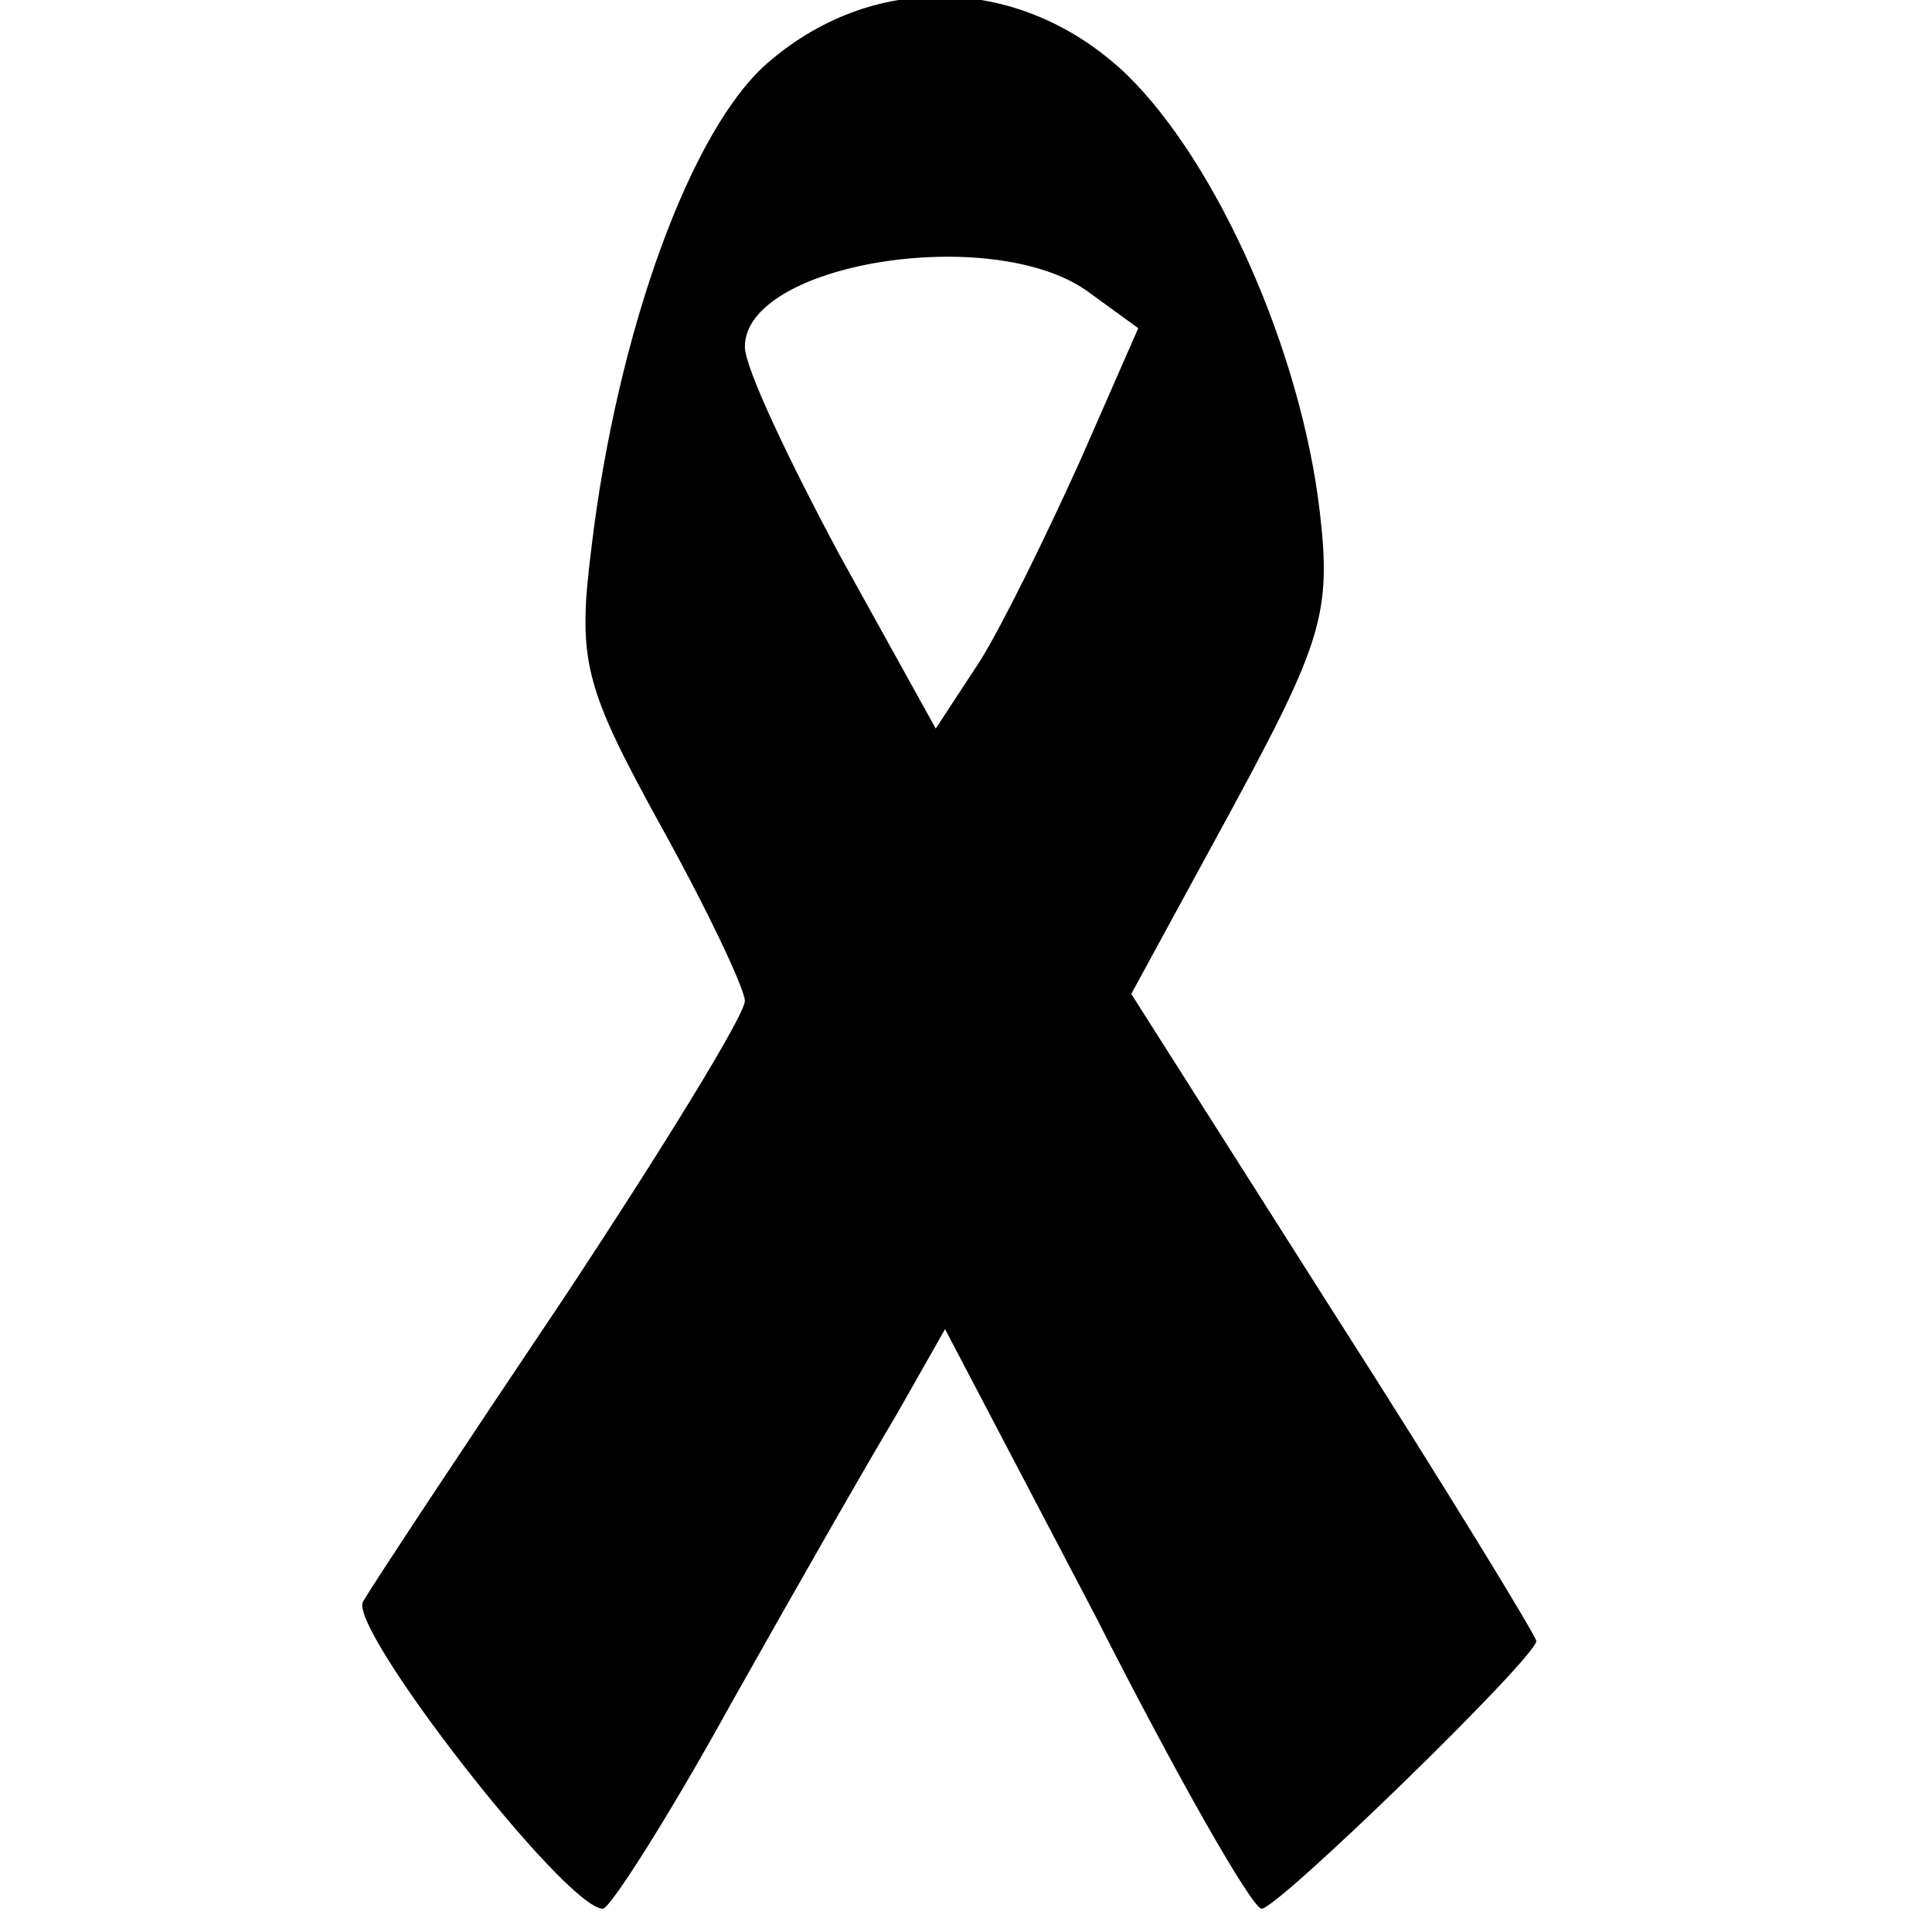 <?xml version="1.0" encoding="UTF-8"?>
<!DOCTYPE svg  PUBLIC '-//W3C//DTD SVG 20010904//EN'  'http://www.w3.org/TR/2001/REC-SVG-20010904/DTD/svg10.dtd'>
<svg width="83pt" height="83pt" version="1.0" viewBox="0 0 83 83" xmlns="http://www.w3.org/2000/svg">
	<g transform="translate(0 83) scale(.1 -.1)">
		<path d="m331 804c-34-28-66-117-77-210-6-48-3-59 30-119 20-36 36-70 36-75 0-6-35-63-78-128-43-64-82-123-86-130-7-11 87-132 103-132 3 0 28 39 55 88 27 48 59 104 71 124l21 37 65-124c35-69 67-125 71-125 7 0 118 108 118 115 0 2-39 66-87 141l-87 137 43 79c39 72 43 85 38 128-8 69-44 150-83 188-44 42-107 45-153 6zm136-99 22-16-25-57c-14-31-33-70-43-86l-19-29-41 74c-22 41-41 81-41 90 0 36 106 53 147 24z"/>
	</g>
</svg>
